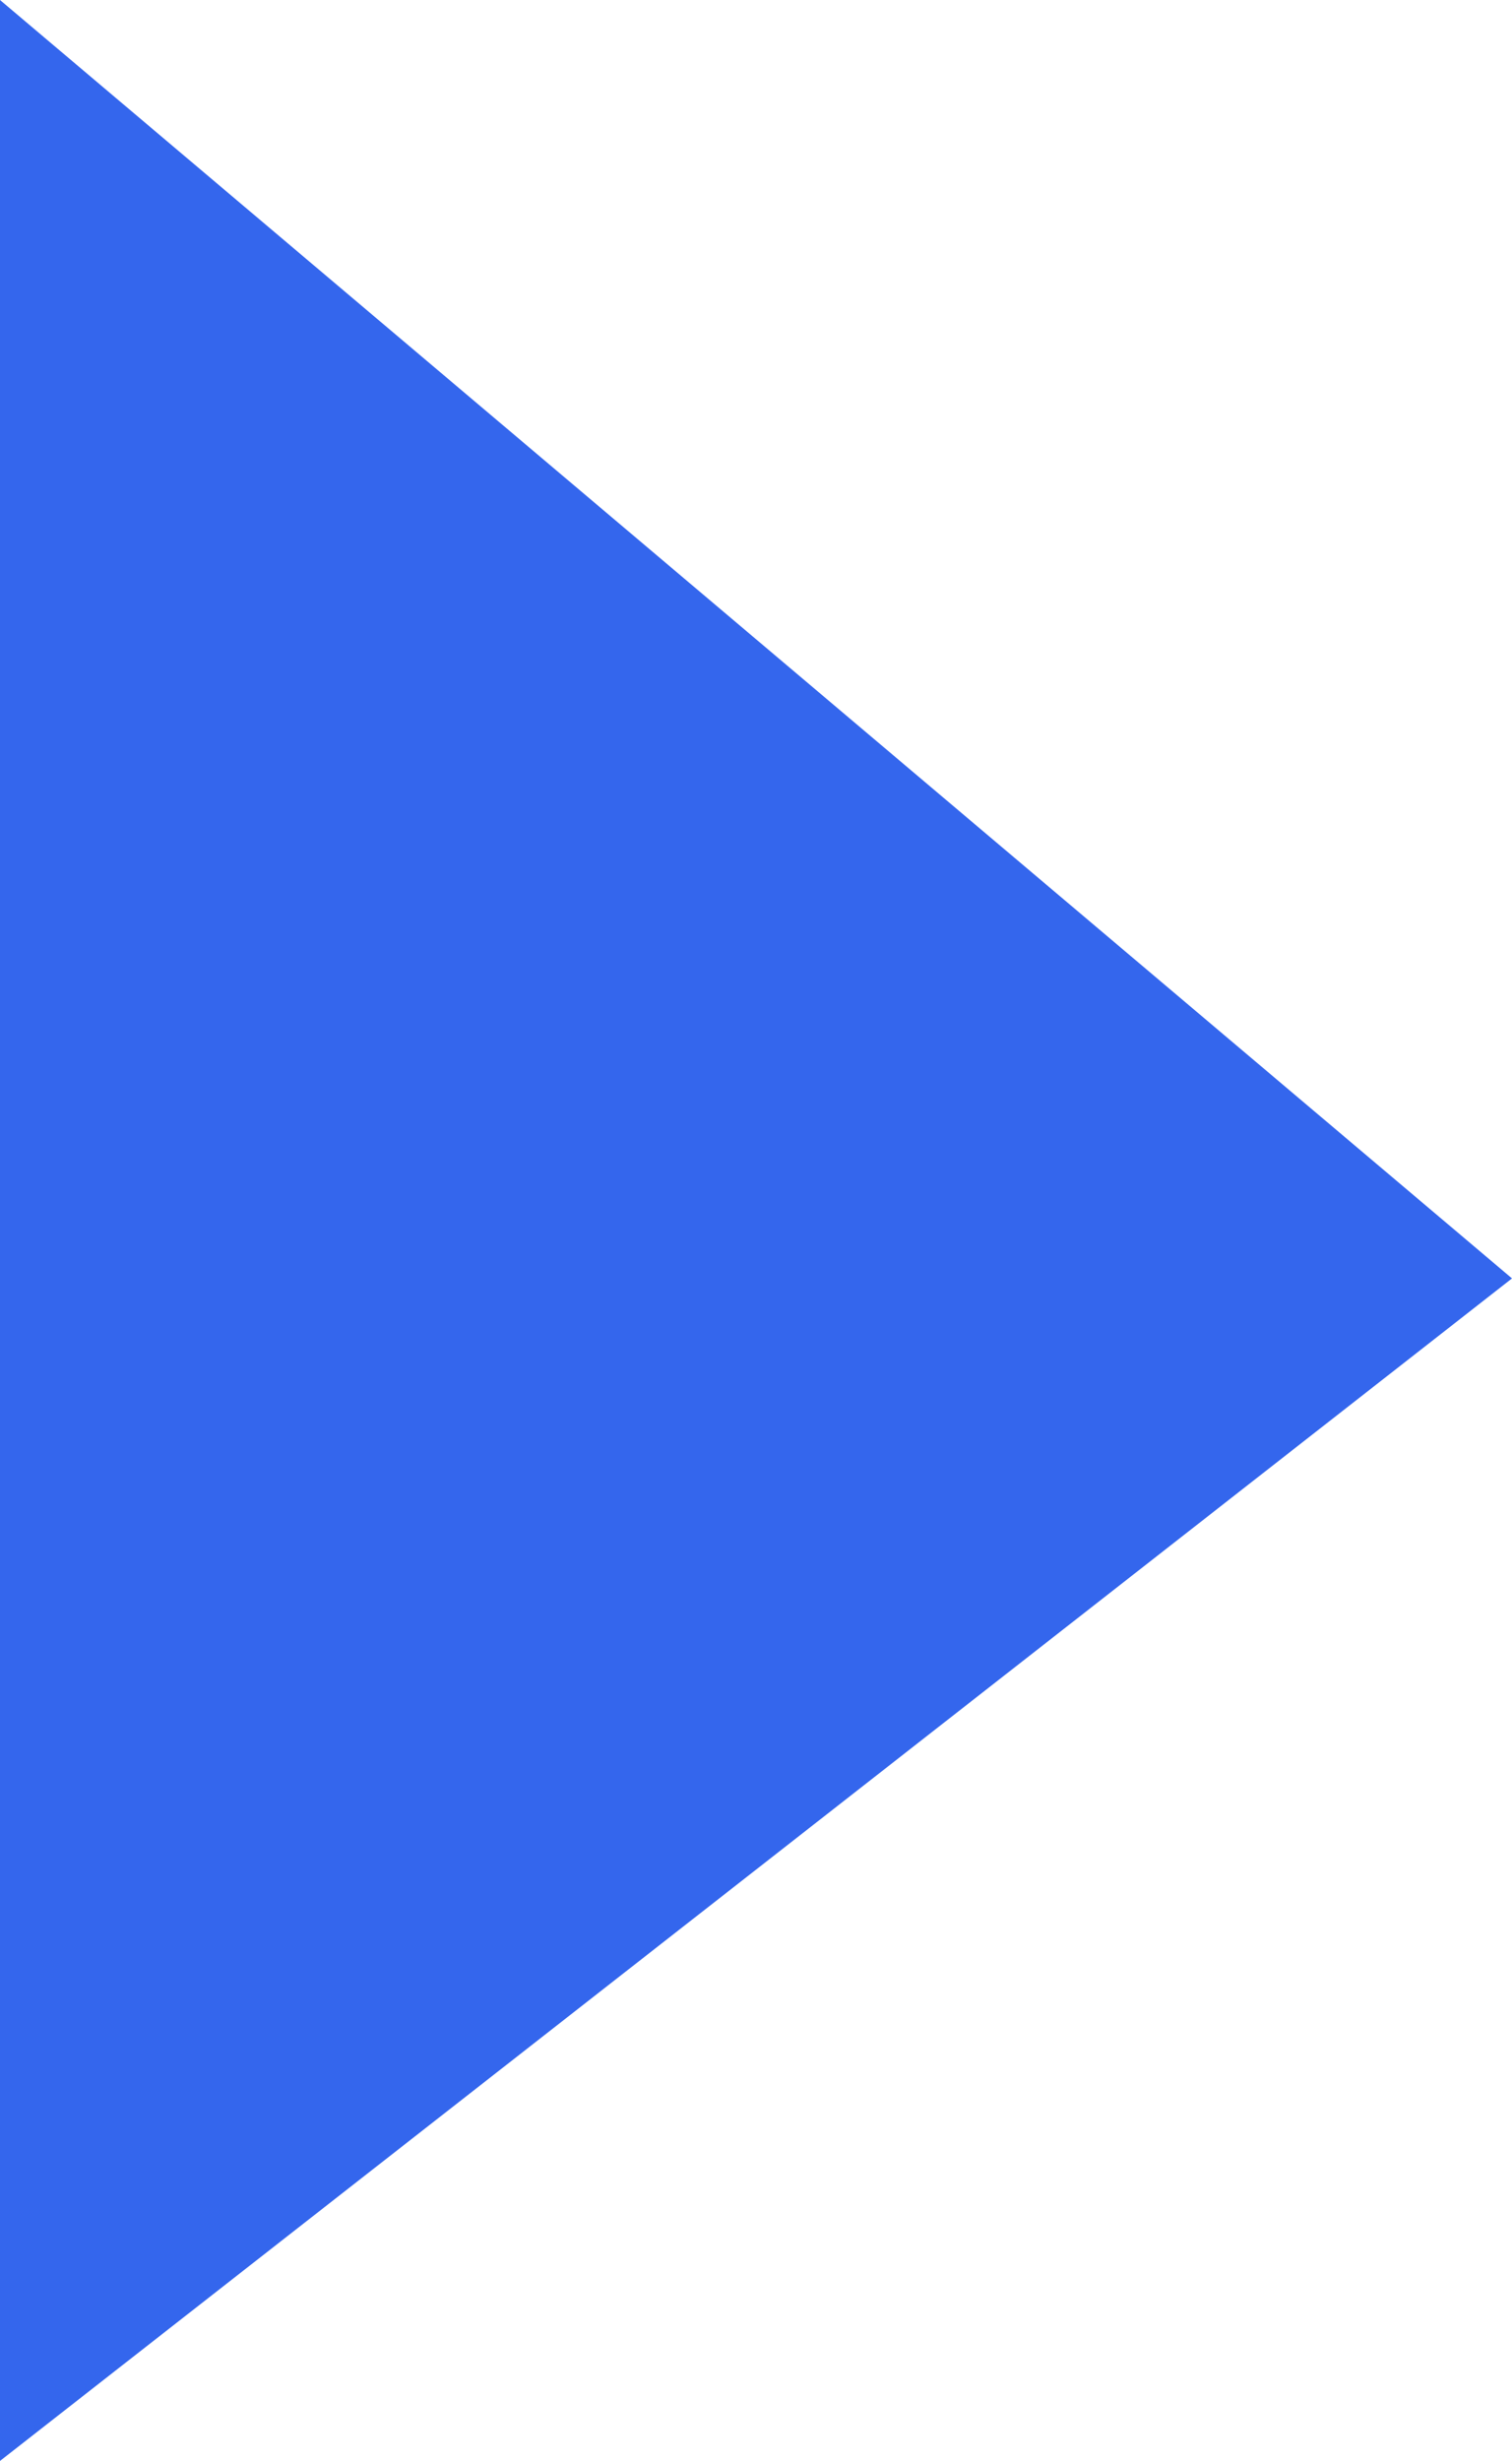 <svg id="Component_387_1" data-name="Component 387 – 1" xmlns="http://www.w3.org/2000/svg" width="5.822" height="9.471" viewBox="0 0 5.822 9.471">
  <path id="Path_2066" data-name="Path 2066" d="M1076.094-3334.082v9.471l5.822-4.551Z" transform="translate(-1076.094 3334.082)" fill="#3466ed"/>
</svg>
